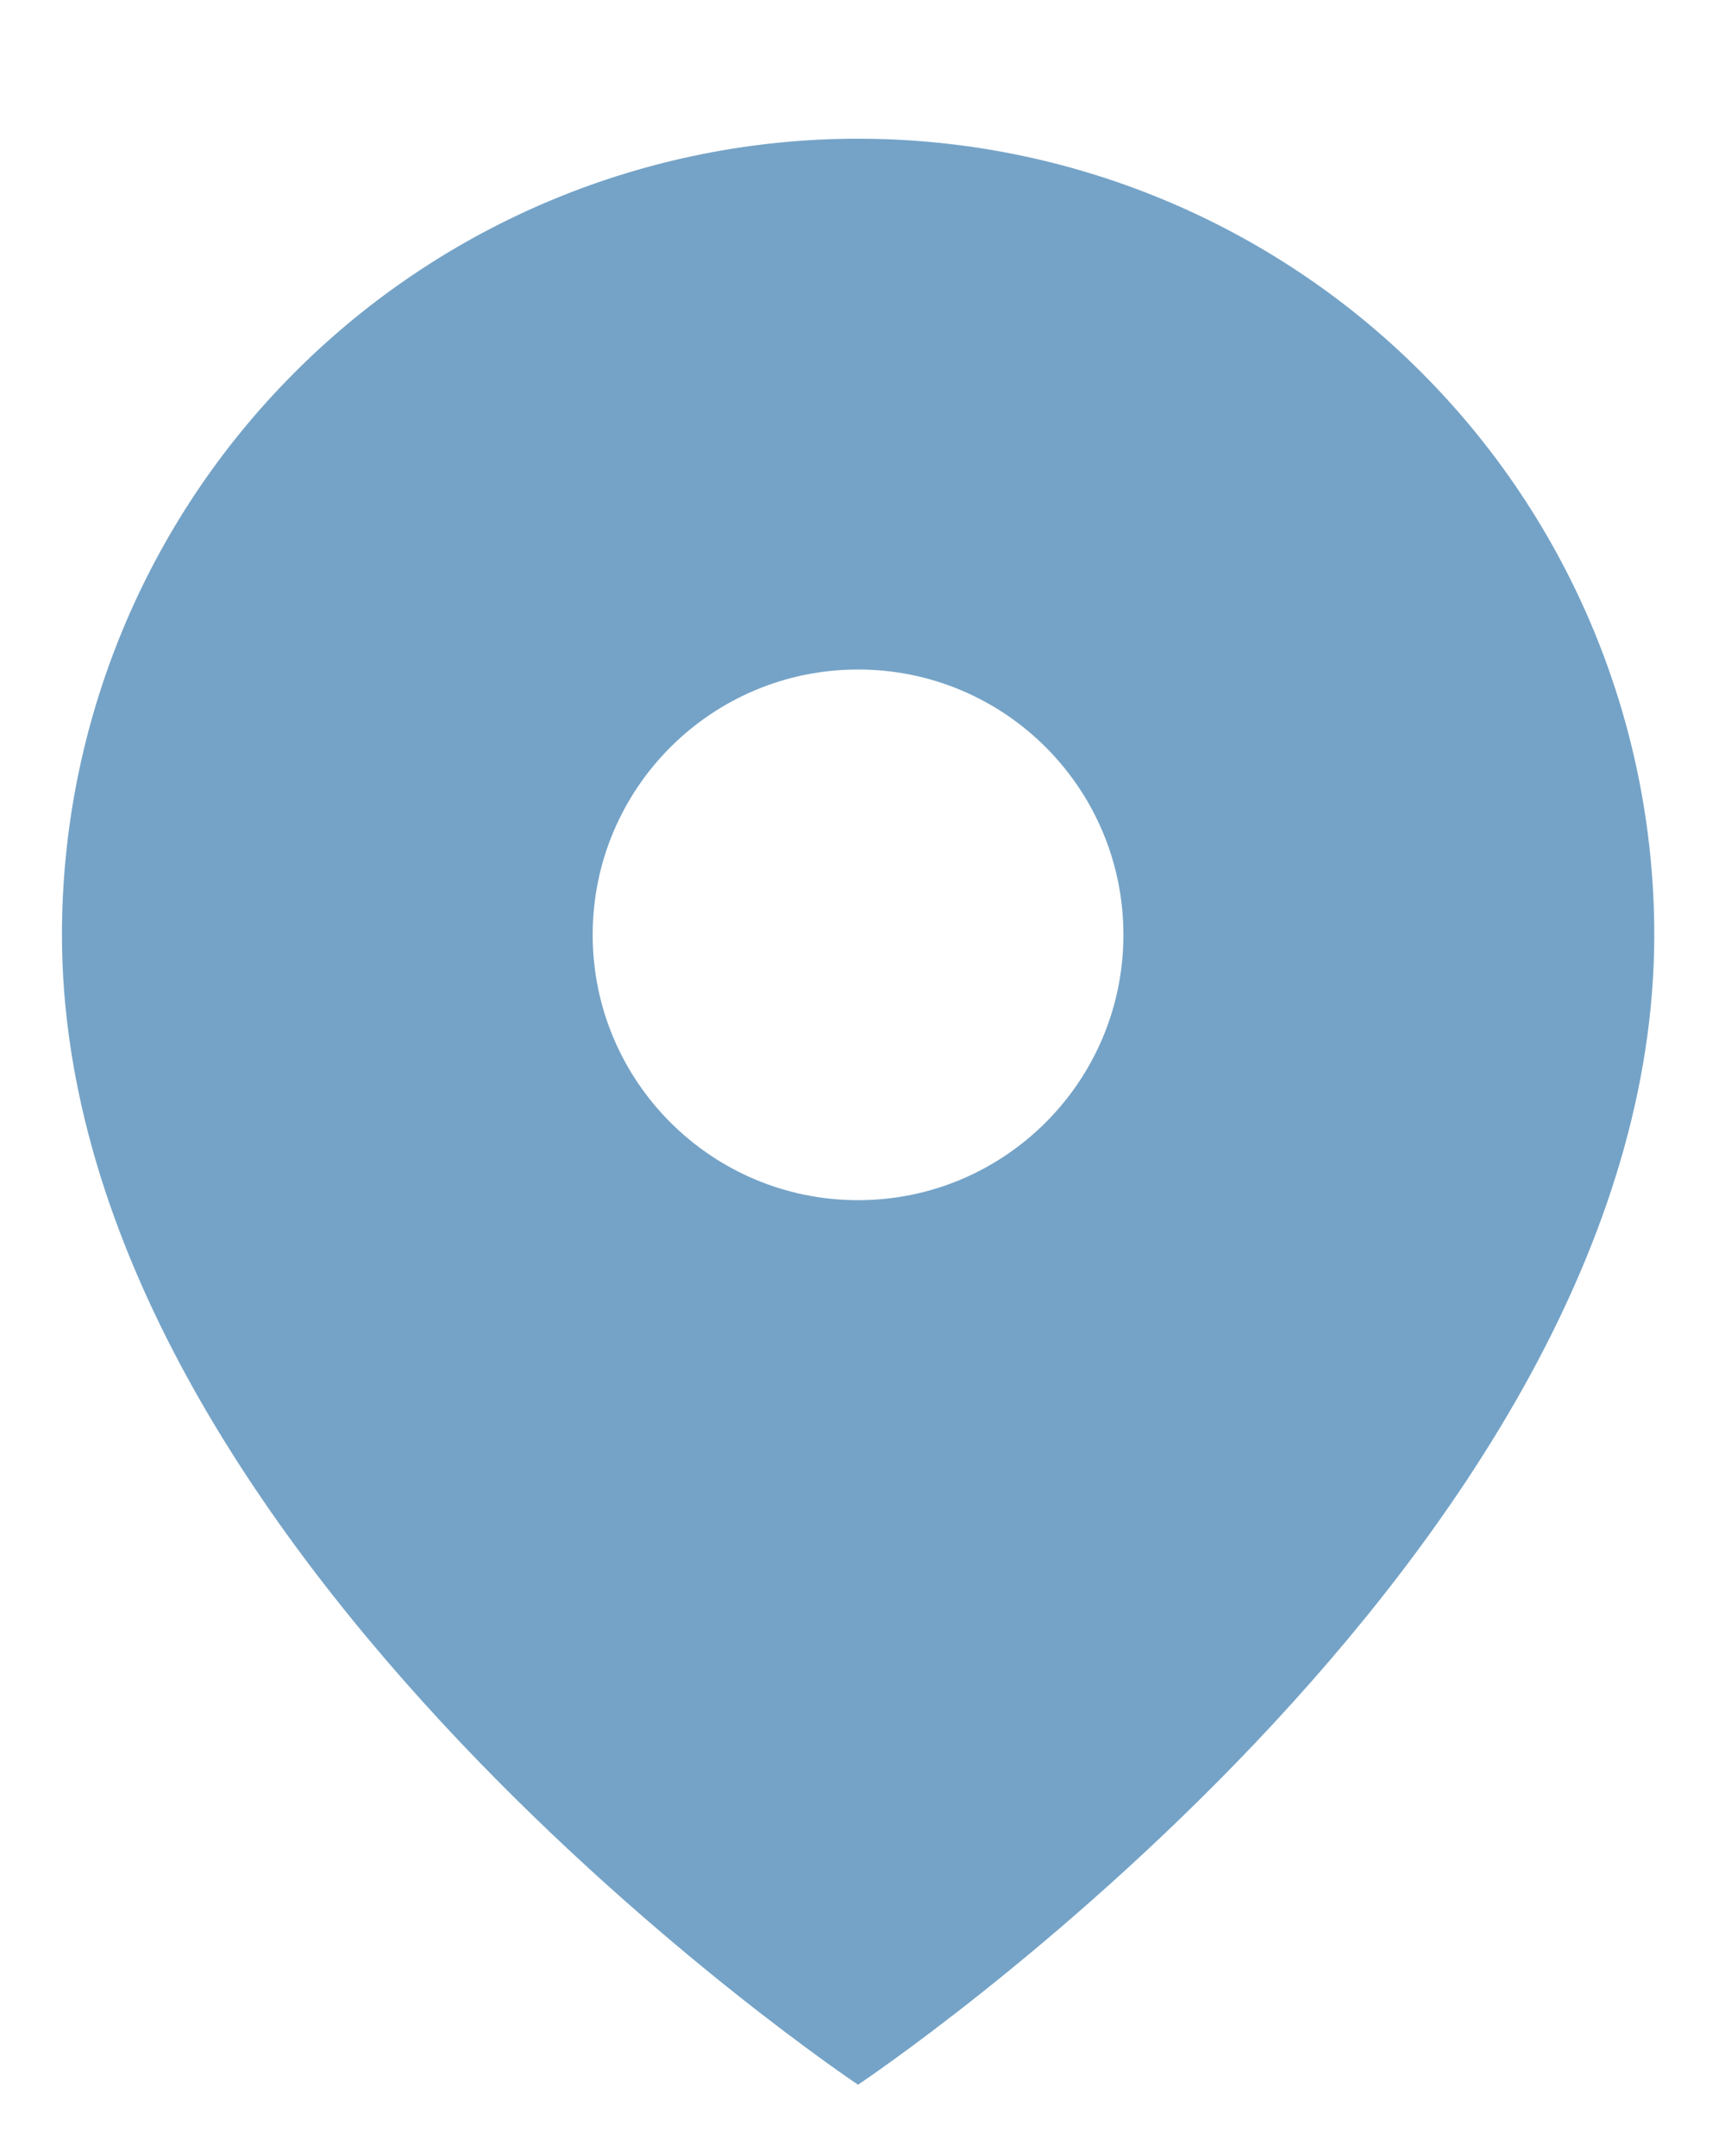 <svg width="12" height="15" viewBox="0 0 12 15" fill="none" xmlns="http://www.w3.org/2000/svg">
    <path fill-rule="evenodd" clip-rule="evenodd"
        d="M5.969 14.504C5.969 14.504 11.508 10.812 11.508 6.504C11.508 5.035 10.924 3.626 9.885 2.588C8.847 1.549 7.438 0.965 5.969 0.965C4.5 0.965 3.091 1.549 2.053 2.588C1.014 3.626 0.431 5.035 0.431 6.504C0.431 10.812 5.969 14.504 5.969 14.504ZM7.815 6.504C7.815 7.523 6.989 8.35 5.969 8.35C4.95 8.35 4.123 7.523 4.123 6.504C4.123 5.484 4.95 4.658 5.969 4.658C6.989 4.658 7.815 5.484 7.815 6.504Z"
        fill="#75A3C7" />
</svg>